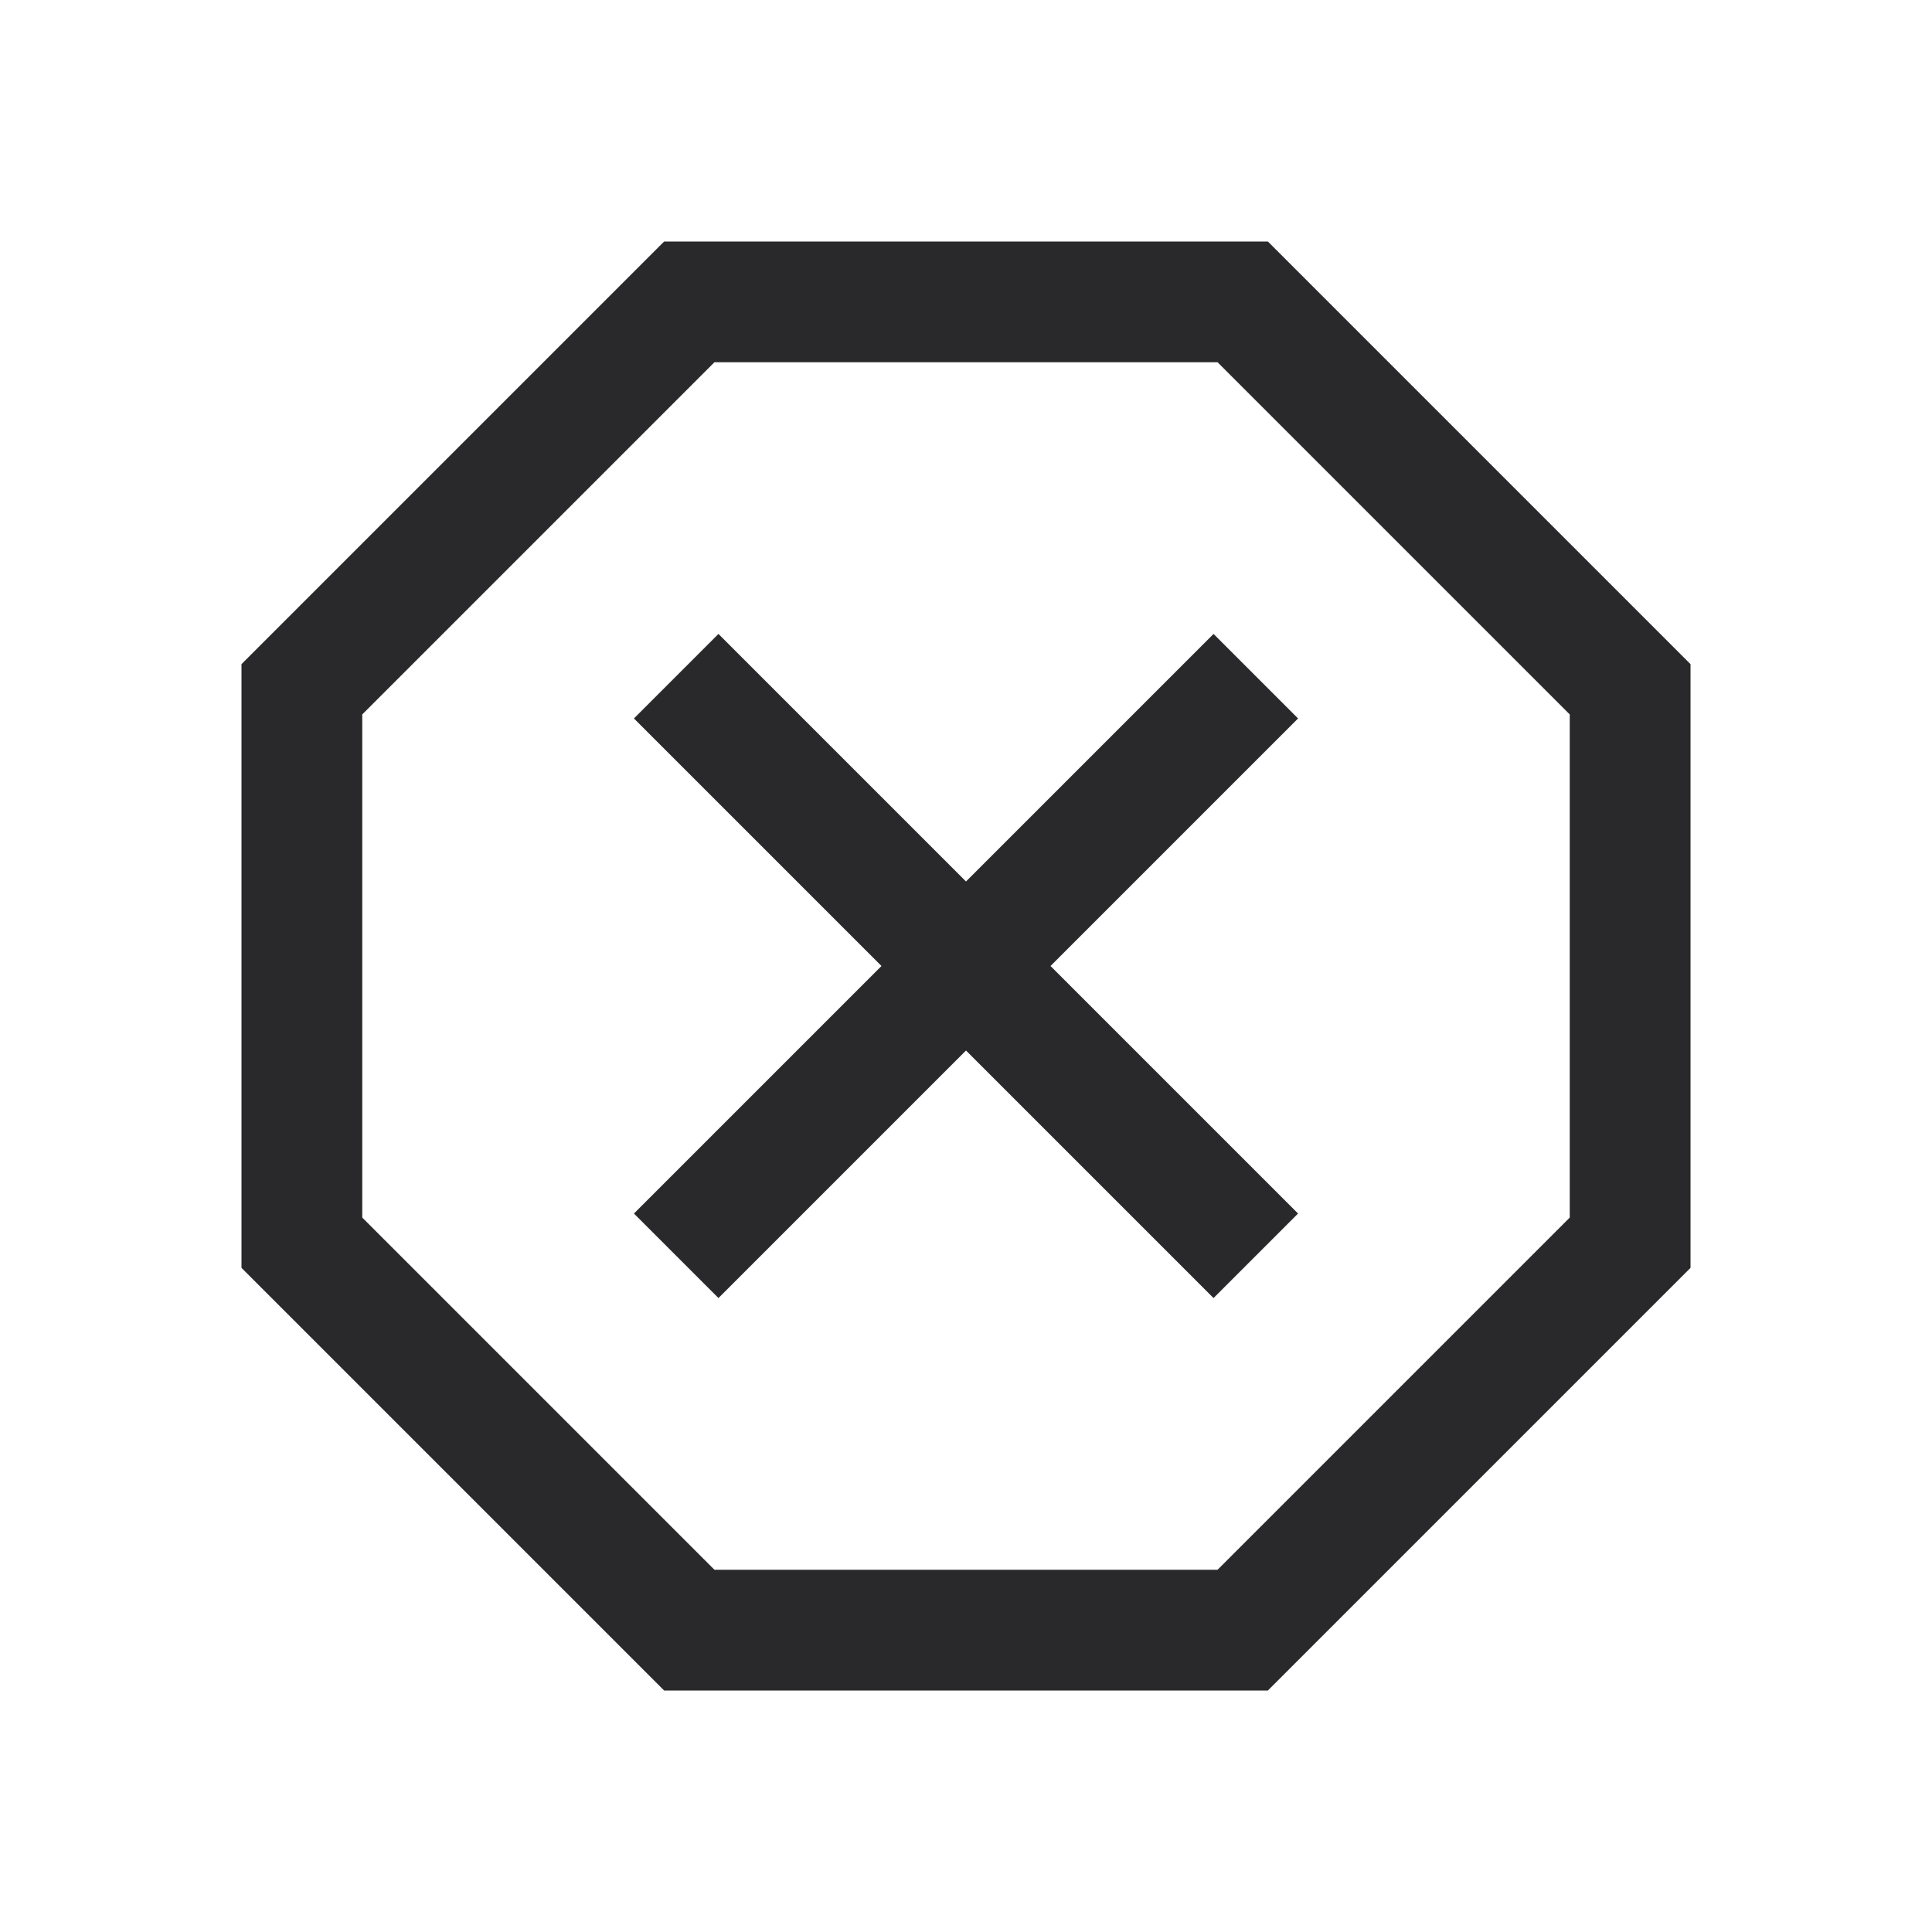 <svg width="56" height="56" viewBox="0 0 56 56" fill="none" xmlns="http://www.w3.org/2000/svg">
<path d="M19.25 49L7 36.75V19.25L19.25 7H36.75L49 19.25V36.75L36.75 49H19.25ZM20.708 45.5H35.292L45.5 35.292V20.708L35.292 10.5H20.708L10.5 20.708V35.292L20.708 45.5ZM20.825 37.625L28 30.45L35.175 37.625L37.625 35.175L30.45 28L37.625 20.825L35.175 18.375L28 25.55L20.825 18.375L18.375 20.825L25.55 28L18.375 35.175L20.825 37.625Z" fill="#29282A"/>
</svg>
